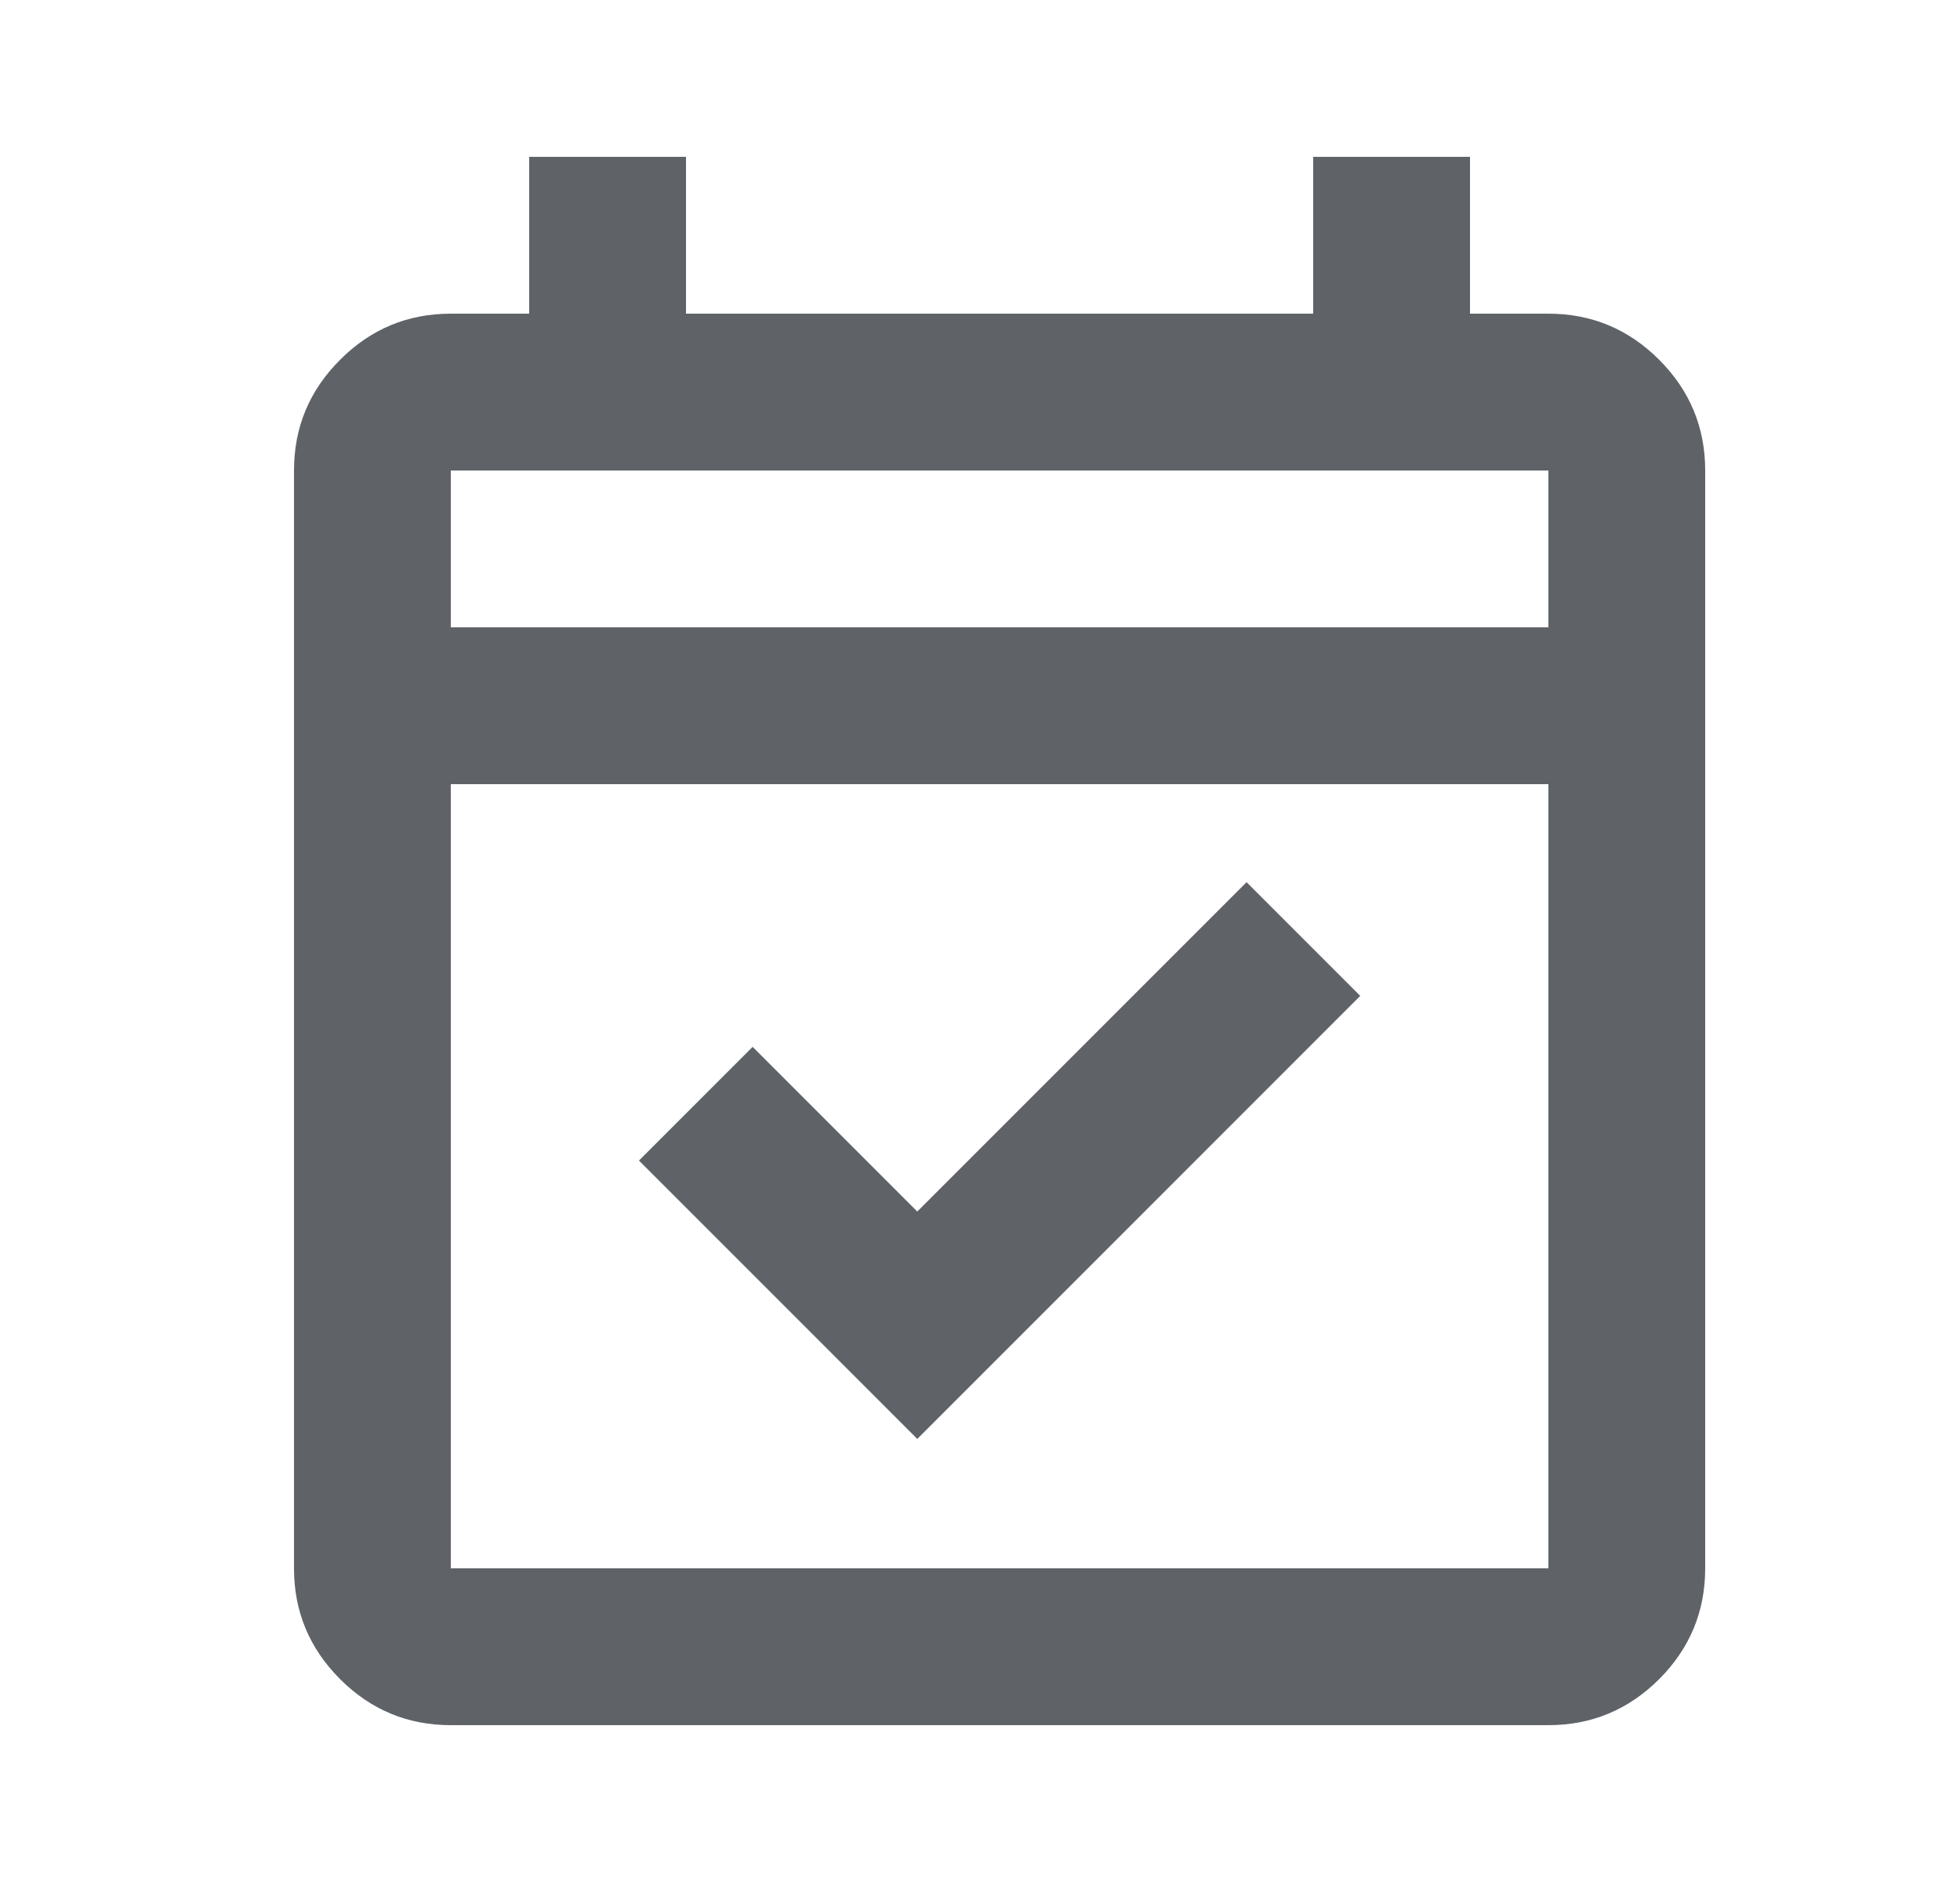 <svg width="25" height="24" viewBox="0 0 25 24" fill="none" xmlns="http://www.w3.org/2000/svg">
<path d="M11.7 18.35L8.15 14.8L9.6 13.35L11.7 15.45L15.9 11.25L17.35 12.7L11.7 18.35ZM5.75 22C5.2 22 4.729 21.804 4.338 21.413C3.946 21.021 3.75 20.55 3.75 20V6C3.75 5.45 3.946 4.979 4.338 4.588C4.729 4.196 5.2 4 5.75 4H6.75V2H8.75V4H16.75V2H18.75V4H19.75C20.3 4 20.771 4.196 21.163 4.588C21.554 4.979 21.75 5.45 21.75 6V20C21.75 20.55 21.554 21.021 21.163 21.413C20.771 21.804 20.3 22 19.75 22H5.75ZM5.75 20H19.75V10H5.75V20ZM5.75 8H19.75V6H5.75V8Z" fill="#5F6368"/>
</svg>

